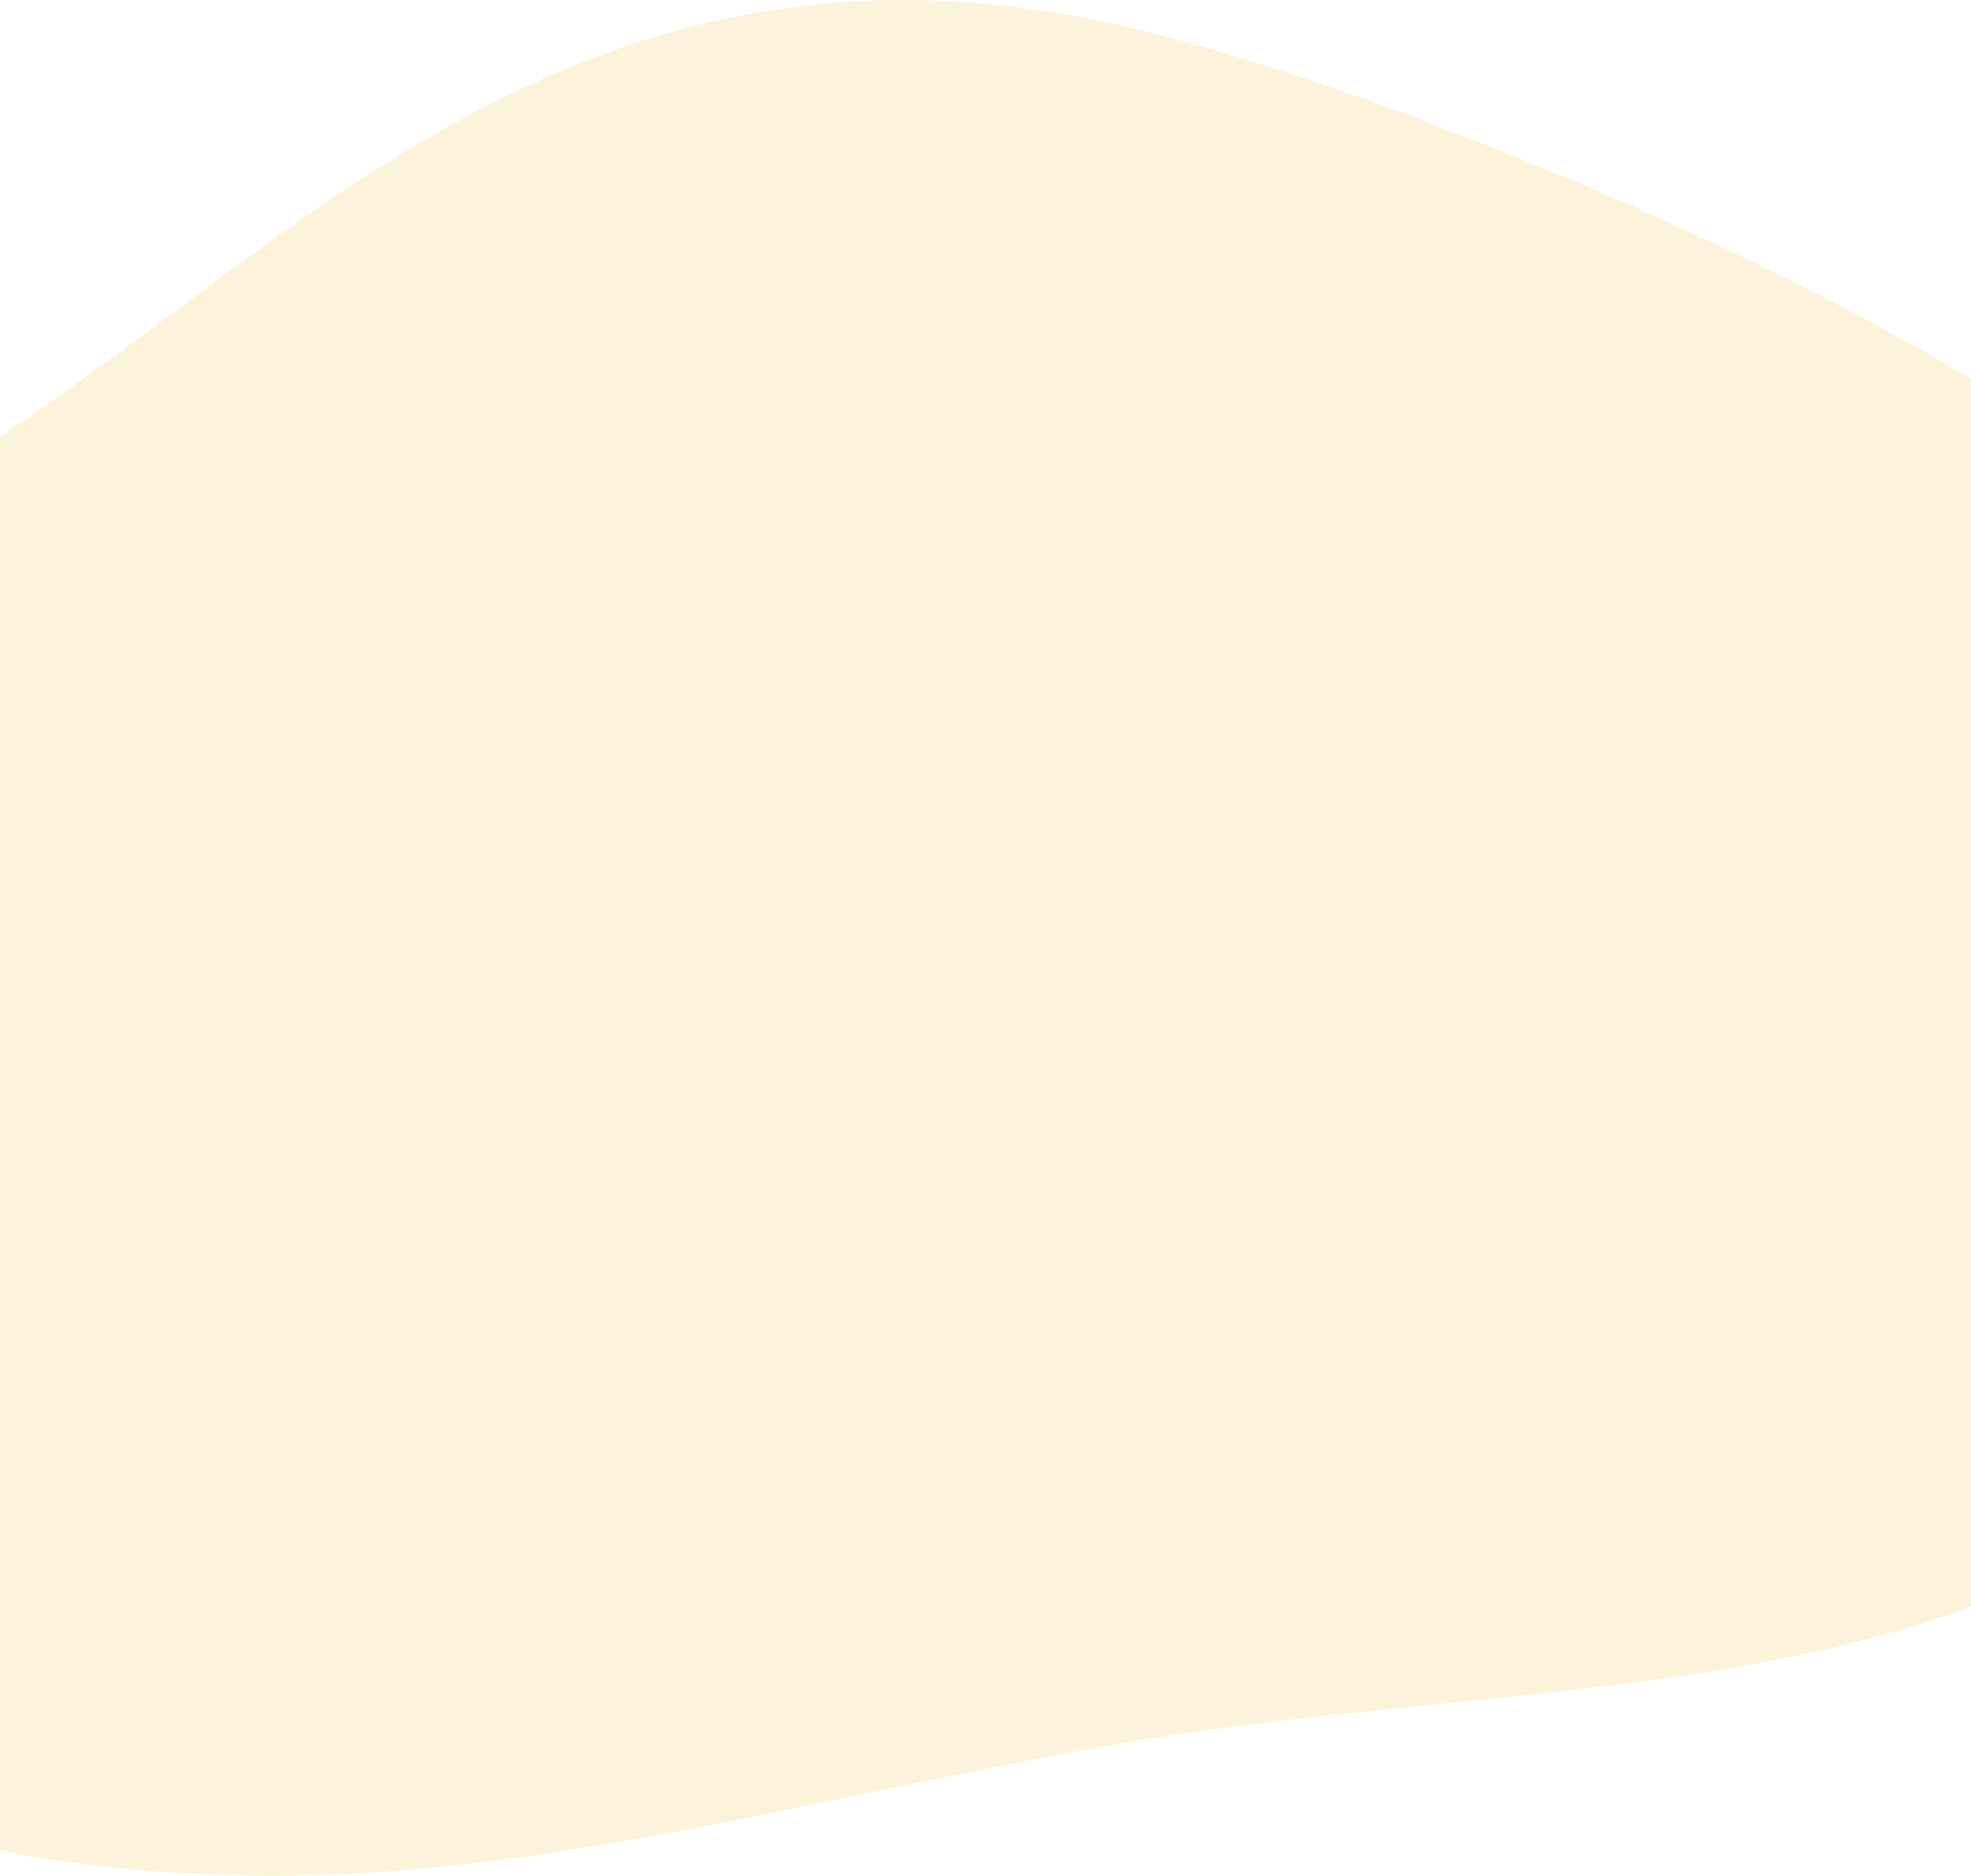 <svg width="768" height="731" viewBox="0 0 768 731" fill="none" xmlns="http://www.w3.org/2000/svg">
<path opacity="0.18" d="M912.035 474.429C904.584 534.794 852.425 593.325 772.151 624.506C717.409 645.75 655.084 654.294 591.6 660.957L578.85 662.257C561.132 664.092 543.349 665.81 525.665 667.69C506.291 669.733 487.018 671.939 468.042 674.655C375.051 687.866 286.563 713.196 193.34 725.06C185.16 726.105 176.947 727.057 168.701 727.869C155.124 729.216 141.314 730.191 127.372 730.609C118.397 730.934 109.357 731.05 100.349 730.981C94.785 730.981 89.222 730.795 83.79 730.609C73.061 730.238 62.397 729.588 51.833 728.612C40.408 727.591 29.115 726.291 18.054 724.41C0.717 721.685 -16.231 717.862 -32.581 712.987C-46.201 708.945 -59.251 704.017 -71.559 698.267C-87.547 690.836 -101.905 681.81 -114.18 671.475C-136.434 652.622 -150.244 630.171 -169.551 609.972C-224.591 552.44 -325.662 510.997 -344.903 444.409C-363.018 381.862 -299.666 320.963 -224.491 280.286C-149.317 239.61 -59.372 210.635 8.252 164.641C121.709 87.56 230.695 -29.966 423.036 7.019C546.826 30.886 835.072 156.329 875.077 238.681C892.165 273.809 870.838 312.001 877.097 348.615C881.171 372.343 896.636 394.516 905.312 417.686C912.181 436.19 914.455 455.385 912.035 474.429Z" fill="#EFBD37"/>
</svg>
